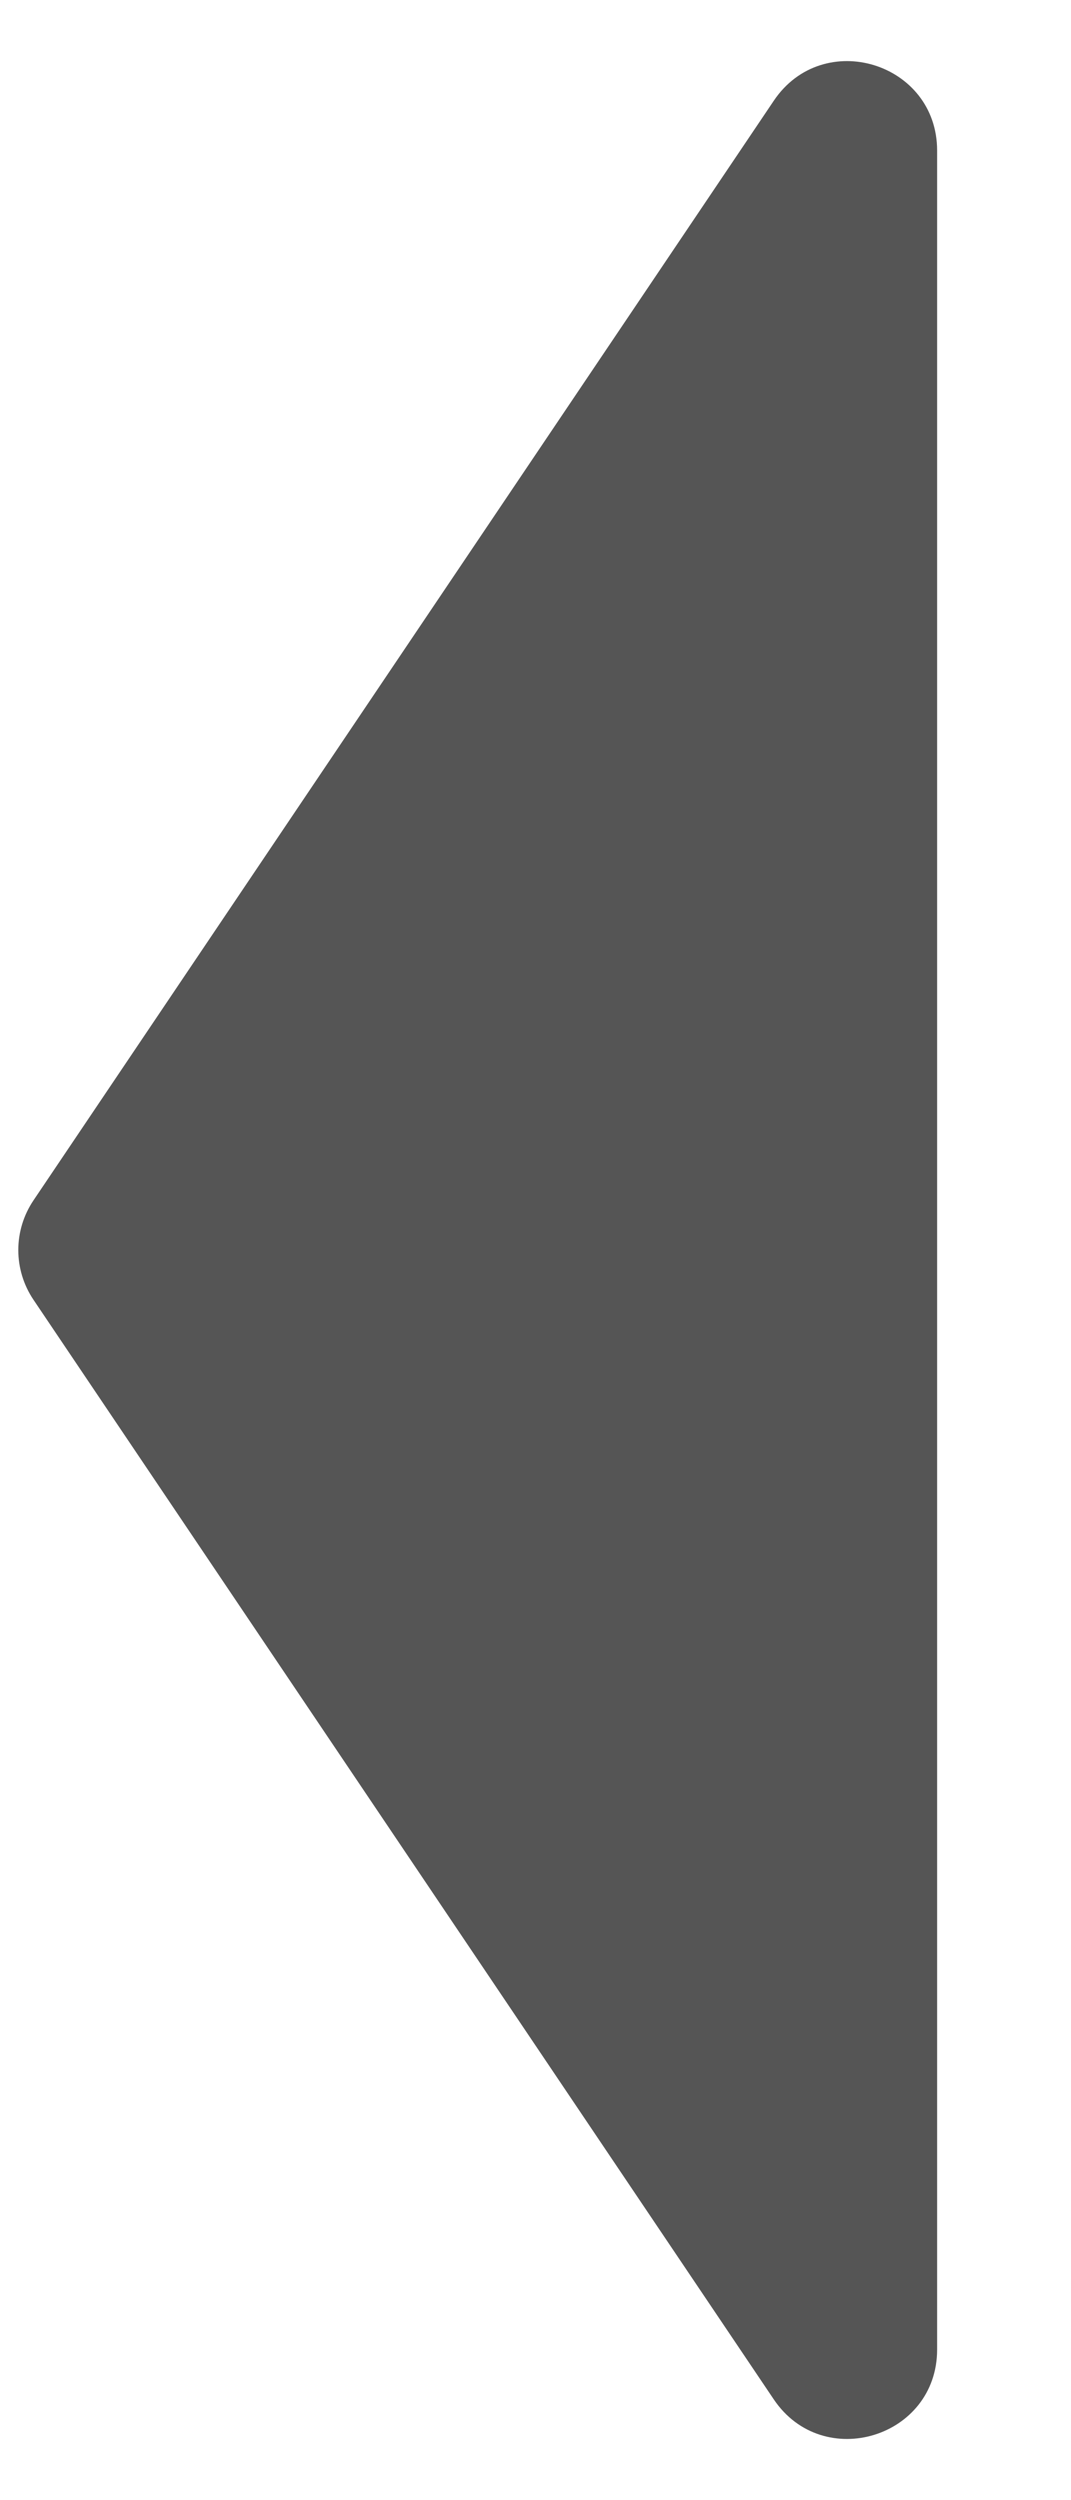 <svg width="6" height="14" viewBox="0 0 6 14" fill="none" xmlns="http://www.w3.org/2000/svg">
<path id="Polygon 4" d="M0.188 7.279C0.074 7.11 0.074 6.89 0.188 6.721L4.335 0.564C4.611 0.154 5.25 0.35 5.25 0.843L5.25 13.157C5.25 13.65 4.611 13.845 4.335 13.436L0.188 7.279Z" fill="#555555"/>
</svg>
